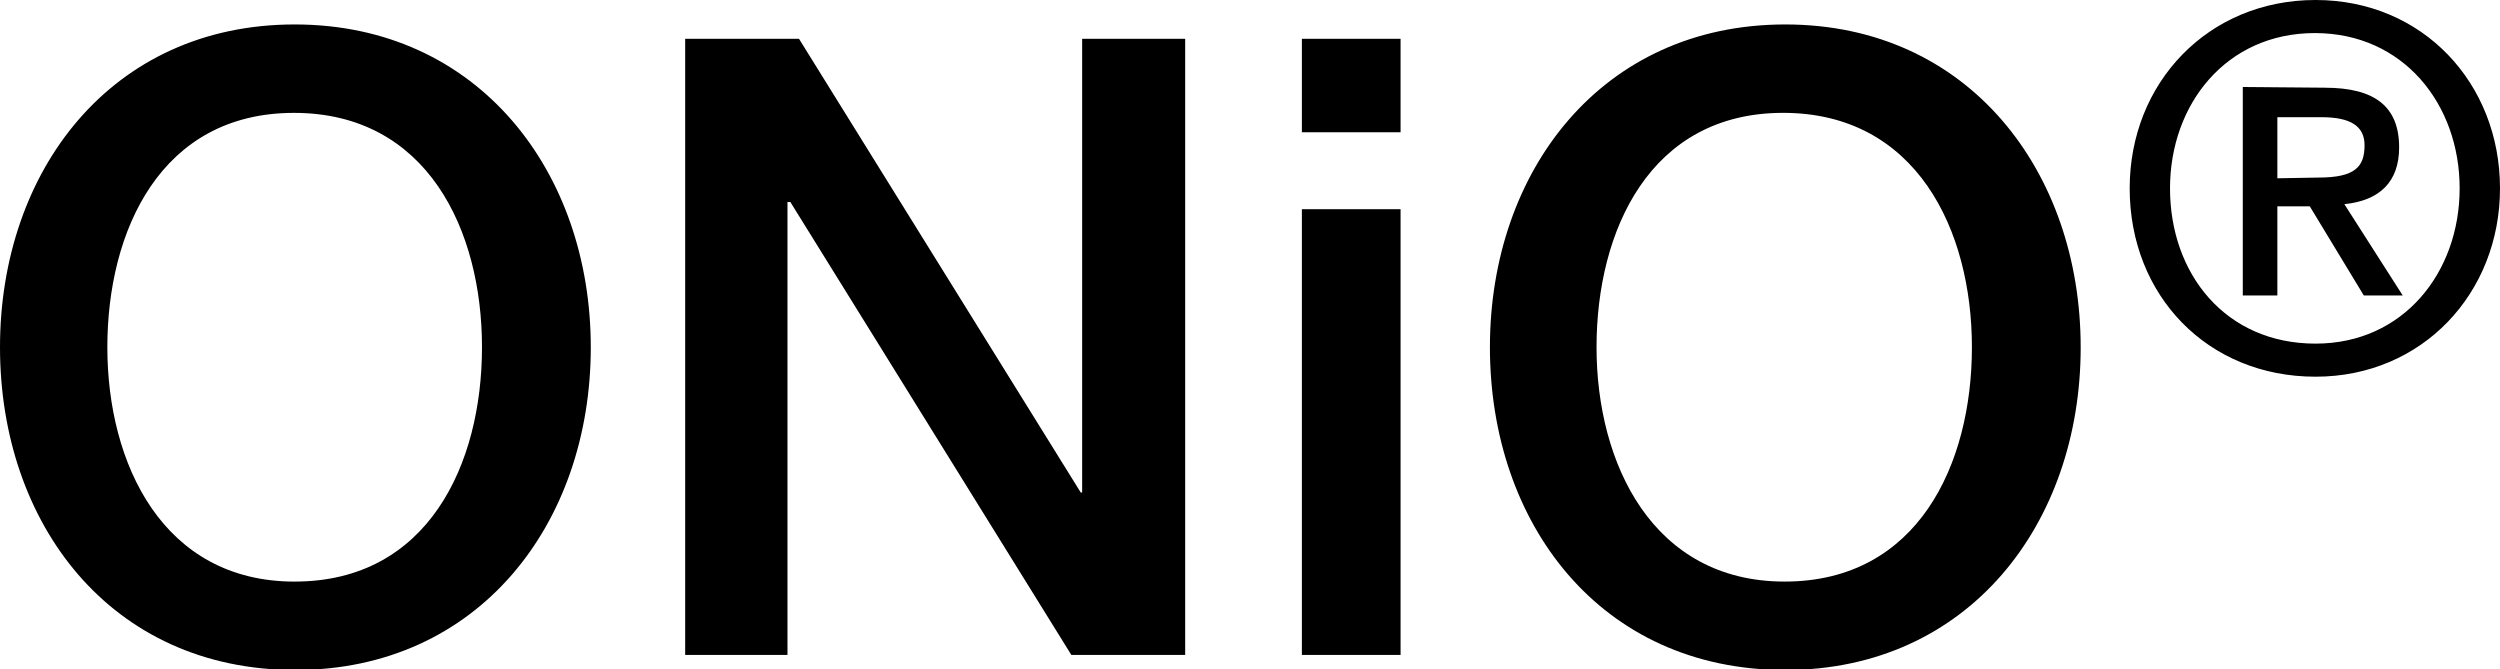 <svg width="127" height="34" fill="none" xmlns="http://www.w3.org/2000/svg"><path d="M30.012 17.64c0 8.983-5.71 16.396-15.006 16.396C5.6 34.036 0 26.586 0 17.64S5.636 1.242 14.97 1.242c9.332 0 15.042 7.486 15.042 16.397zM14.969 29.544c6.771 0 9.516-5.953 9.516-11.906S21.703 5.734 14.933 5.734c-6.771 0-9.48 5.989-9.48 11.905 0 5.916 2.818 11.906 9.516 11.906zM40.59 1.972L54.9 25.016h.073V1.972h5.234V33.27h-5.783L40.15 10.262h-.146V33.27h-5.197V1.972h5.782zm30.559 0V6.72h-5.014V1.972h5.014zm0 8.655V33.27h-5.014V10.627h5.014zm34.55 7.013c0 8.983-5.71 16.396-15.006 16.396-9.406 0-15.005-7.45-15.005-16.397S81.36 1.242 90.692 1.242c9.333 0 15.006 7.486 15.006 16.397zM90.657 29.544c6.77 0 9.516-5.953 9.516-11.906s-2.819-11.905-9.59-11.905c-6.77 0-9.479 5.989-9.479 11.905 0 5.916 2.855 11.906 9.553 11.906zM127 9.568c0 5.332-3.953 9.568-9.37 9.568-5.49 0-9.442-4.126-9.442-9.568C108.188 4.2 112.177 0 117.63 0S127 4.236 127 9.568zm-9.37 7.888c4.465 0 7.32-3.615 7.32-7.888s-2.855-7.888-7.356-7.888c-4.502 0-7.357 3.615-7.357 7.888 0 4.346 2.818 7.888 7.393 7.888zm.476-13c2.525 0 3.77.949 3.77 3.03 0 1.754-.989 2.703-2.782 2.886l2.965 4.638h-1.977l-2.745-4.529h-1.647v4.529h-1.756V4.419l4.172.036zm-.329 4.564c1.866 0 2.342-.547 2.342-1.643 0-.986-.732-1.424-2.196-1.424h-2.233v3.104l2.087-.037z" fill="#000"/></svg>